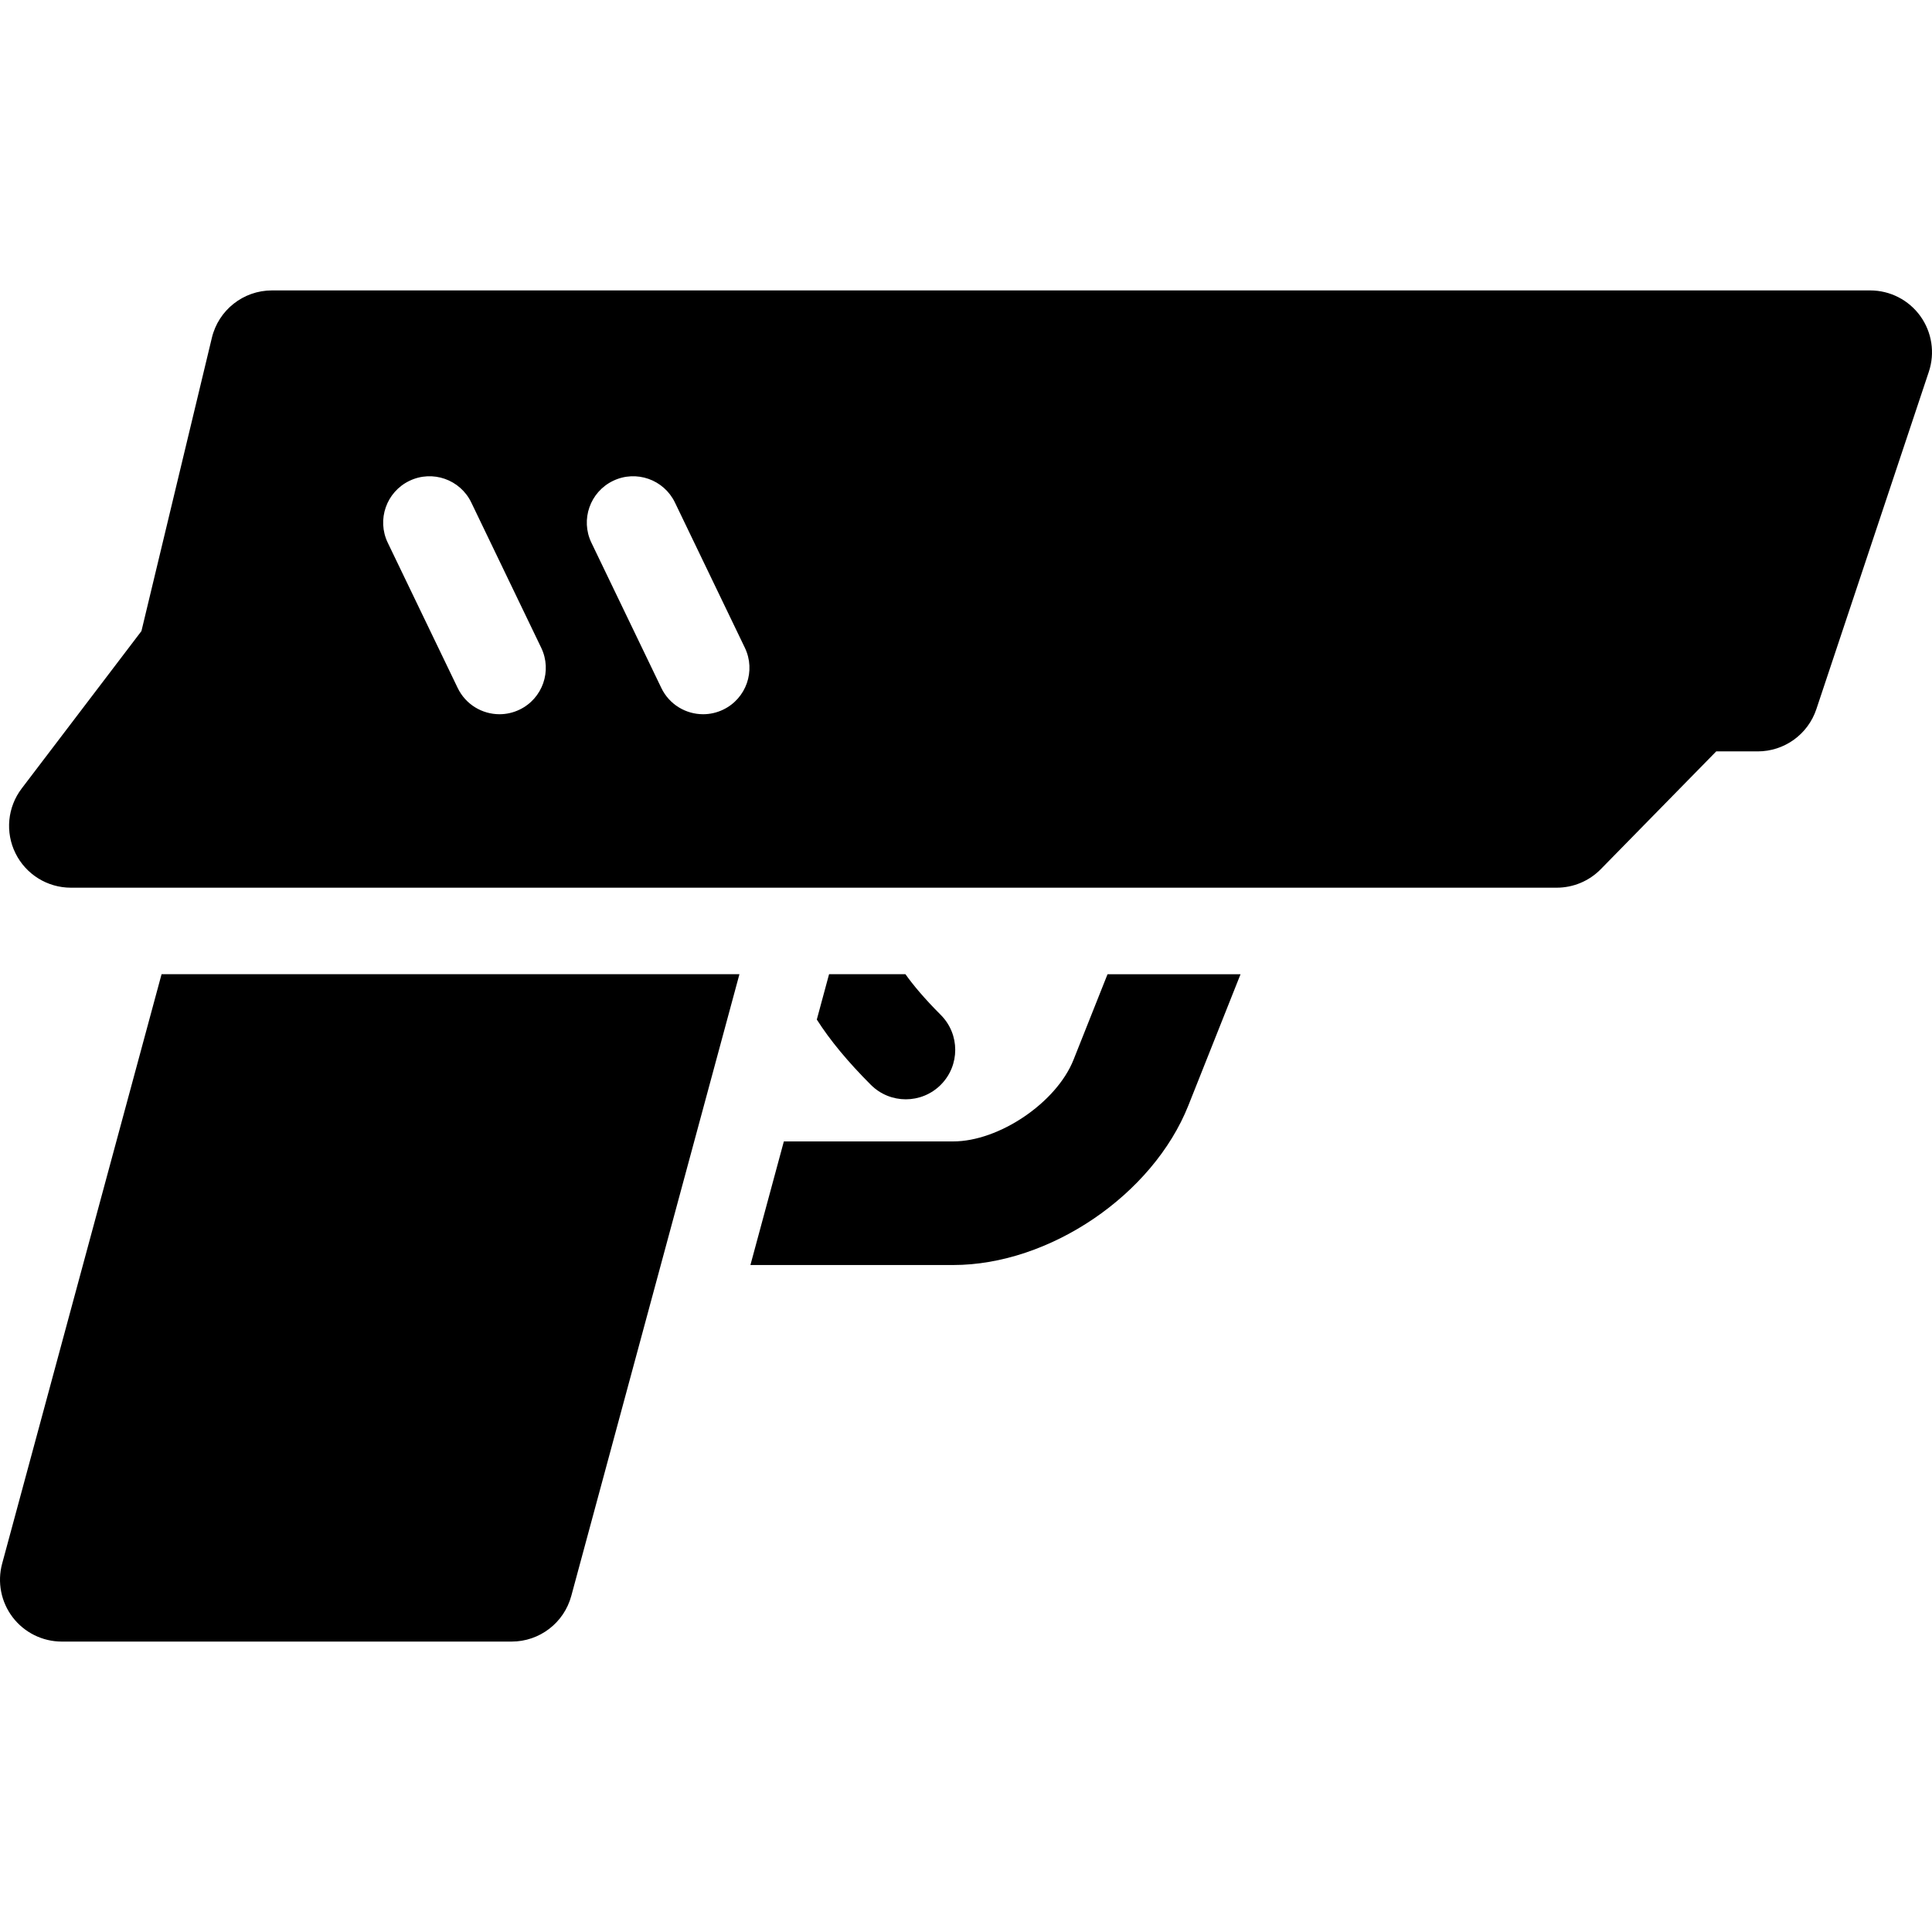 <?xml version="1.0" encoding="iso-8859-1"?>
<!-- Generator: Adobe Illustrator 18.0.0, SVG Export Plug-In . SVG Version: 6.00 Build 0)  -->
<!DOCTYPE svg PUBLIC "-//W3C//DTD SVG 1.1//EN" "http://www.w3.org/Graphics/SVG/1.1/DTD/svg11.dtd">
<svg version="1.1" id="Capa_1" xmlns="http://www.w3.org/2000/svg" xmlns:xlink="http://www.w3.org/1999/xlink" x="0px" y="0px"
	 viewBox="0 0 297 297" style="enable-background:new 0 0 297 297;" xml:space="preserve">
<g>
	<path d="M87.821,245.335c-1.119,4.142-4.879,7.019-9.17,7.019H9.501c-2.959,0-5.748-1.378-7.545-3.727
		c-1.797-2.348-2.398-5.399-1.627-8.255l24.508-90.61h88.834L87.821,245.335z"/>
	<path d="M139.245,168.993c-1.945,0-3.891-0.743-5.373-2.227c-3.531-3.53-6.291-6.866-8.307-10.034l1.885-6.97h11.74
		c1.178,1.653,2.896,3.723,5.428,6.255c2.969,2.968,2.969,7.78,0.002,10.748C143.136,168.25,141.19,168.993,139.245,168.993z"/>
	<path d="M10.898,136.462h228.404c2.555,0,4.998-1.026,6.785-2.85l17.744-18.104h6.381c4.09,0,7.719-2.616,9.012-6.496
		l17.289-51.862c0.965-2.896,0.48-6.083-1.307-8.56c-1.785-2.478-4.652-3.945-7.707-3.945H41.806c-4.391,0-8.213,3.012-9.236,7.281
		L21.743,97.013L3.335,121.21c-2.186,2.874-2.555,6.737-0.951,9.971C3.989,134.417,7.286,136.462,10.898,136.462z M94.245,73.919
		c3.543-1.707,7.801-0.217,9.51,3.33l10.75,22.329c1.707,3.545,0.217,7.804-3.33,9.511c-0.996,0.479-2.049,0.707-3.086,0.707
		c-2.65,0-5.197-1.487-6.424-4.037L90.915,83.43C89.208,79.885,90.698,75.626,94.245,73.919z M62.939,73.919
		c3.545-1.707,7.803-0.217,9.51,3.33l10.75,22.329c1.707,3.545,0.217,7.804-3.328,9.511c-0.998,0.479-2.049,0.707-3.086,0.707
		c-2.652,0-5.197-1.487-6.426-4.037L59.608,83.43C57.901,79.885,59.392,75.626,62.939,73.919z"/>
	<path d="M120.499,175.466h26.035c7.068,0,15.883-5.981,18.494-12.548l5.23-13.155h20.447l-8.021,20.176
		c-5.469,13.754-21.348,24.528-36.15,24.528H115.36L120.499,175.466z"/>
</g>
<g>
</g>
<g>
</g>
<g>
</g>
<g>
</g>
<g>
</g>
<g>
</g>
<g>
</g>
<g>
</g>
<g>
</g>
<g>
</g>
<g>
</g>
<g>
</g>
<g>
</g>
<g>
</g>
<g>
</g>
</svg>
